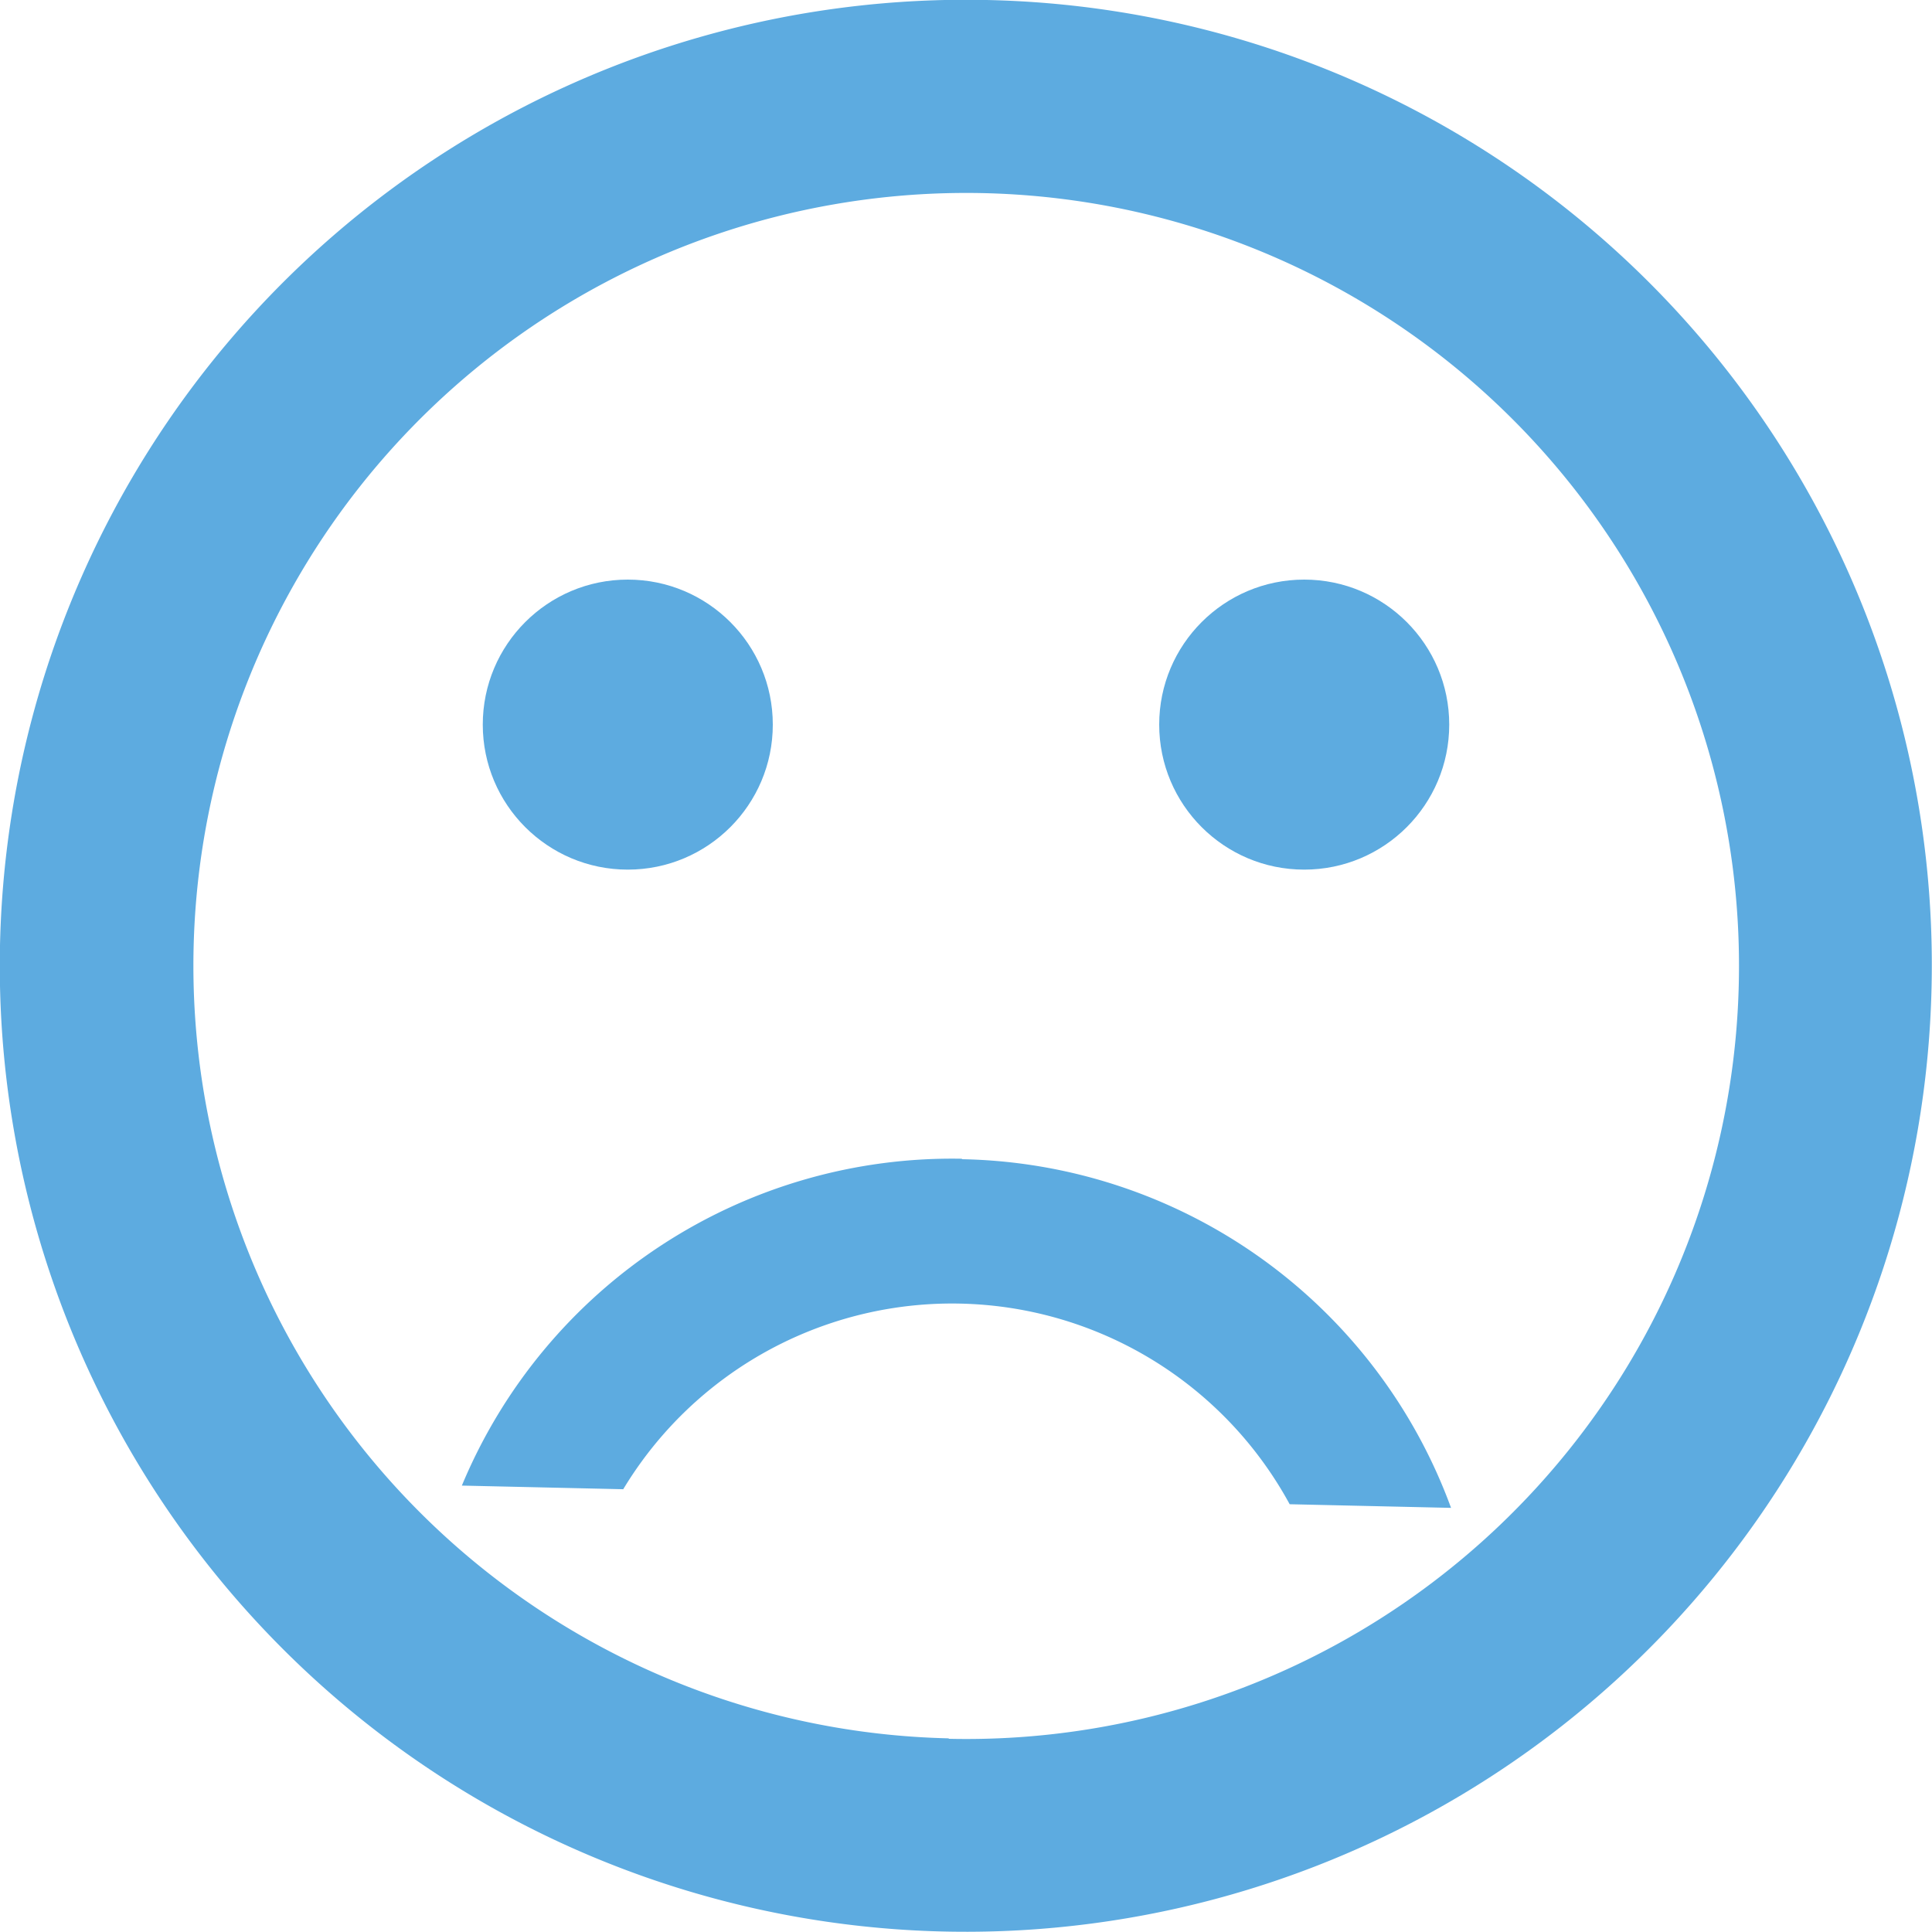 <svg xmlns="http://www.w3.org/2000/svg" viewBox="0 0 42.5 42.5"><defs><style>.cls-1{fill:#5dabe0;}</style></defs><title>sad-blue</title><g id="Layer_2" data-name="Layer 2"><g id="Layer_1-2" data-name="Layer 1"><circle class="cls-1" cx="28.69" cy="15.94" r="3.19"/><circle class="cls-1" cx="13.81" cy="15.94" r="3.19"/><path class="cls-1" d="M21.7,0A21.25,21.25,0,1,0,42.49,21.73,21.23,21.23,0,0,0,21.7,0Zm-.83,38.24A17,17,0,1,1,38.25,21.63,17,17,0,0,1,20.87,38.25Zm.29-12.75a11.68,11.68,0,0,0-11,7.19l3.55.08a8.45,8.45,0,0,1,14.66.33l3.55.08A11.69,11.69,0,0,0,21.16,25.5Z"/></g></g></svg>